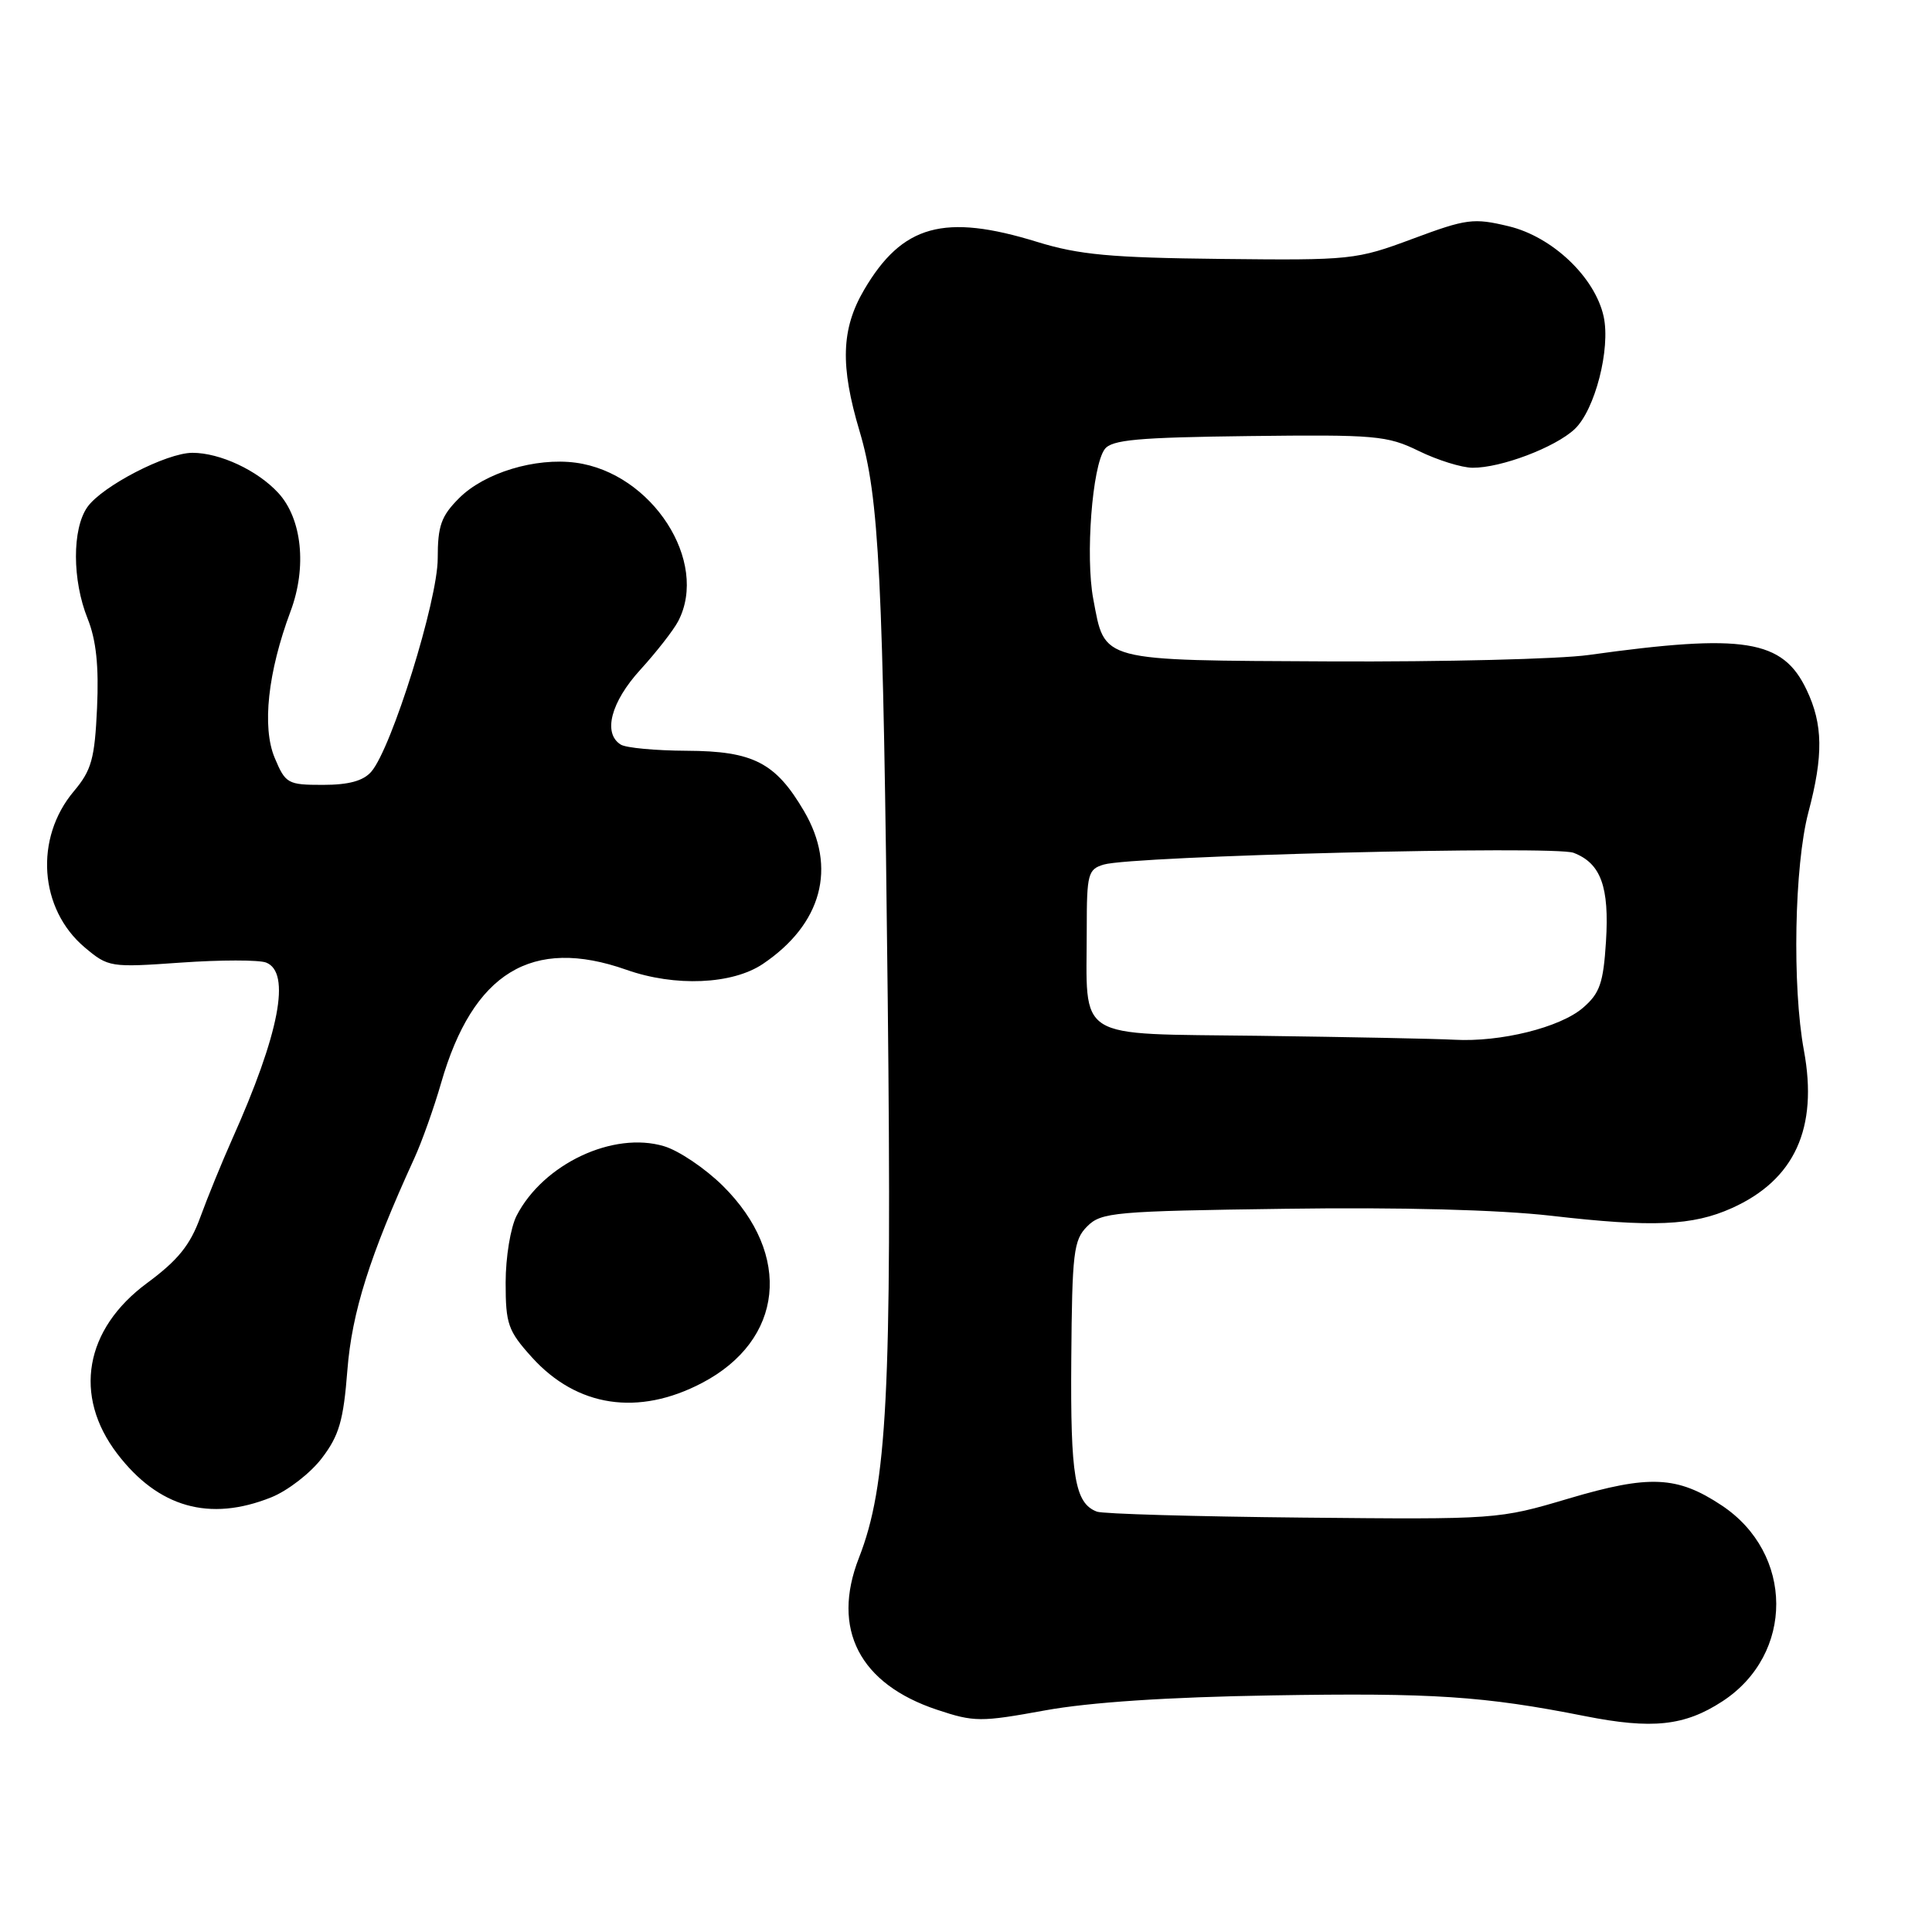 <?xml version="1.0" encoding="UTF-8" standalone="no"?>
<!DOCTYPE svg PUBLIC "-//W3C//DTD SVG 1.1//EN" "http://www.w3.org/Graphics/SVG/1.1/DTD/svg11.dtd" >
<svg xmlns="http://www.w3.org/2000/svg" xmlns:xlink="http://www.w3.org/1999/xlink" version="1.1" viewBox="0 0 256 256">
 <g >
 <path fill="currentColor"
d=" M 228.22 225.44 C 237.79 219.20 237.73 205.82 228.11 199.46 C 222.23 195.56 218.53 195.40 207.87 198.56 C 198.55 201.33 198.37 201.34 172.62 201.09 C 158.39 200.95 146.11 200.60 145.34 200.30 C 142.42 199.18 141.83 195.67 141.95 180.15 C 142.06 165.95 142.25 164.31 144.06 162.50 C 145.92 160.63 147.63 160.48 170.28 160.17 C 185.55 159.95 198.56 160.30 205.50 161.09 C 219.00 162.65 224.28 162.42 229.48 160.08 C 237.80 156.34 240.93 149.49 239.03 139.20 C 237.46 130.72 237.76 114.69 239.62 107.64 C 241.62 100.10 241.56 95.98 239.39 91.42 C 236.22 84.73 231.12 83.92 210.50 86.79 C 206.65 87.33 191.25 87.71 176.29 87.64 C 145.41 87.48 146.45 87.76 144.86 79.35 C 143.81 73.76 144.72 61.75 146.38 59.52 C 147.30 58.27 150.75 57.96 165.50 57.78 C 182.25 57.58 183.81 57.71 188.00 59.76 C 190.47 60.97 193.68 61.97 195.12 61.98 C 198.87 62.01 206.06 59.29 208.65 56.86 C 211.34 54.33 213.43 46.22 212.49 41.93 C 211.34 36.73 205.70 31.37 199.91 29.98 C 195.25 28.86 194.33 28.98 187.19 31.64 C 179.70 34.43 179.05 34.50 161.81 34.31 C 147.15 34.15 142.98 33.76 137.45 32.06 C 125.11 28.25 119.56 29.78 114.50 38.40 C 111.46 43.59 111.31 48.46 113.90 57.14 C 116.51 65.93 117.02 76.17 117.63 132.50 C 118.19 184.51 117.56 196.86 113.81 206.43 C 110.13 215.86 113.88 223.14 124.19 226.56 C 129.08 228.19 129.95 228.19 138.45 226.64 C 144.38 225.56 154.73 224.87 168.50 224.65 C 189.85 224.29 196.62 224.74 210.00 227.39 C 218.93 229.16 223.22 228.70 228.22 225.44 Z  M 35.93 198.41 C 38.11 197.54 41.14 195.20 42.65 193.21 C 44.94 190.21 45.51 188.23 46.03 181.55 C 46.63 173.88 48.98 166.42 54.89 153.50 C 55.90 151.30 57.50 146.80 58.45 143.50 C 62.66 128.86 70.49 124.09 83.00 128.50 C 89.46 130.78 97.03 130.45 101.08 127.73 C 108.91 122.45 110.93 114.96 106.54 107.48 C 102.77 101.05 99.81 99.52 91.00 99.48 C 86.88 99.46 82.94 99.10 82.25 98.66 C 79.86 97.17 80.94 93.02 84.86 88.73 C 86.98 86.40 89.23 83.52 89.86 82.32 C 93.99 74.42 86.40 62.67 76.29 61.31 C 70.94 60.60 64.20 62.64 60.84 66.00 C 58.45 68.39 58.00 69.67 58.00 74.00 C 58.00 79.56 51.90 99.13 49.20 102.25 C 48.15 103.47 46.21 104.00 42.79 104.00 C 38.12 104.00 37.83 103.84 36.39 100.40 C 34.70 96.34 35.49 89.06 38.50 81.00 C 40.69 75.15 40.02 68.73 36.87 65.31 C 34.11 62.32 29.15 60.00 25.50 60.00 C 22.06 60.00 13.52 64.42 11.57 67.20 C 9.55 70.09 9.56 76.87 11.61 81.97 C 12.75 84.82 13.11 88.26 12.86 93.80 C 12.55 100.55 12.13 102.06 9.79 104.84 C 4.53 111.08 5.19 120.45 11.23 125.54 C 14.36 128.17 14.62 128.21 23.97 127.55 C 29.22 127.18 34.29 127.18 35.25 127.54 C 38.59 128.83 37.03 136.95 30.74 151.00 C 29.39 154.03 27.50 158.66 26.54 161.29 C 25.20 164.98 23.58 166.99 19.49 170.01 C 11.21 176.12 9.67 184.94 15.53 192.62 C 20.97 199.75 27.76 201.68 35.93 198.41 Z  M 93.02 183.25 C 103.84 177.58 105.03 166.29 95.77 157.12 C 93.45 154.83 89.95 152.46 87.99 151.88 C 81.26 149.86 72.00 154.22 68.46 161.07 C 67.65 162.64 67.00 166.59 67.00 169.95 C 67.00 175.45 67.31 176.34 70.48 179.85 C 76.44 186.45 84.57 187.68 93.02 183.25 Z  M 166.87 137.25 C 142.07 136.92 144.00 138.12 144.00 122.99 C 144.00 115.81 144.17 115.18 146.25 114.56 C 150.06 113.41 205.91 112.02 208.50 113.00 C 212.12 114.38 213.26 117.50 212.80 124.77 C 212.45 130.28 211.98 131.62 209.75 133.54 C 206.72 136.15 198.83 138.11 192.70 137.77 C 190.39 137.64 178.77 137.41 166.87 137.25 Z "/>
</g>
</svg>